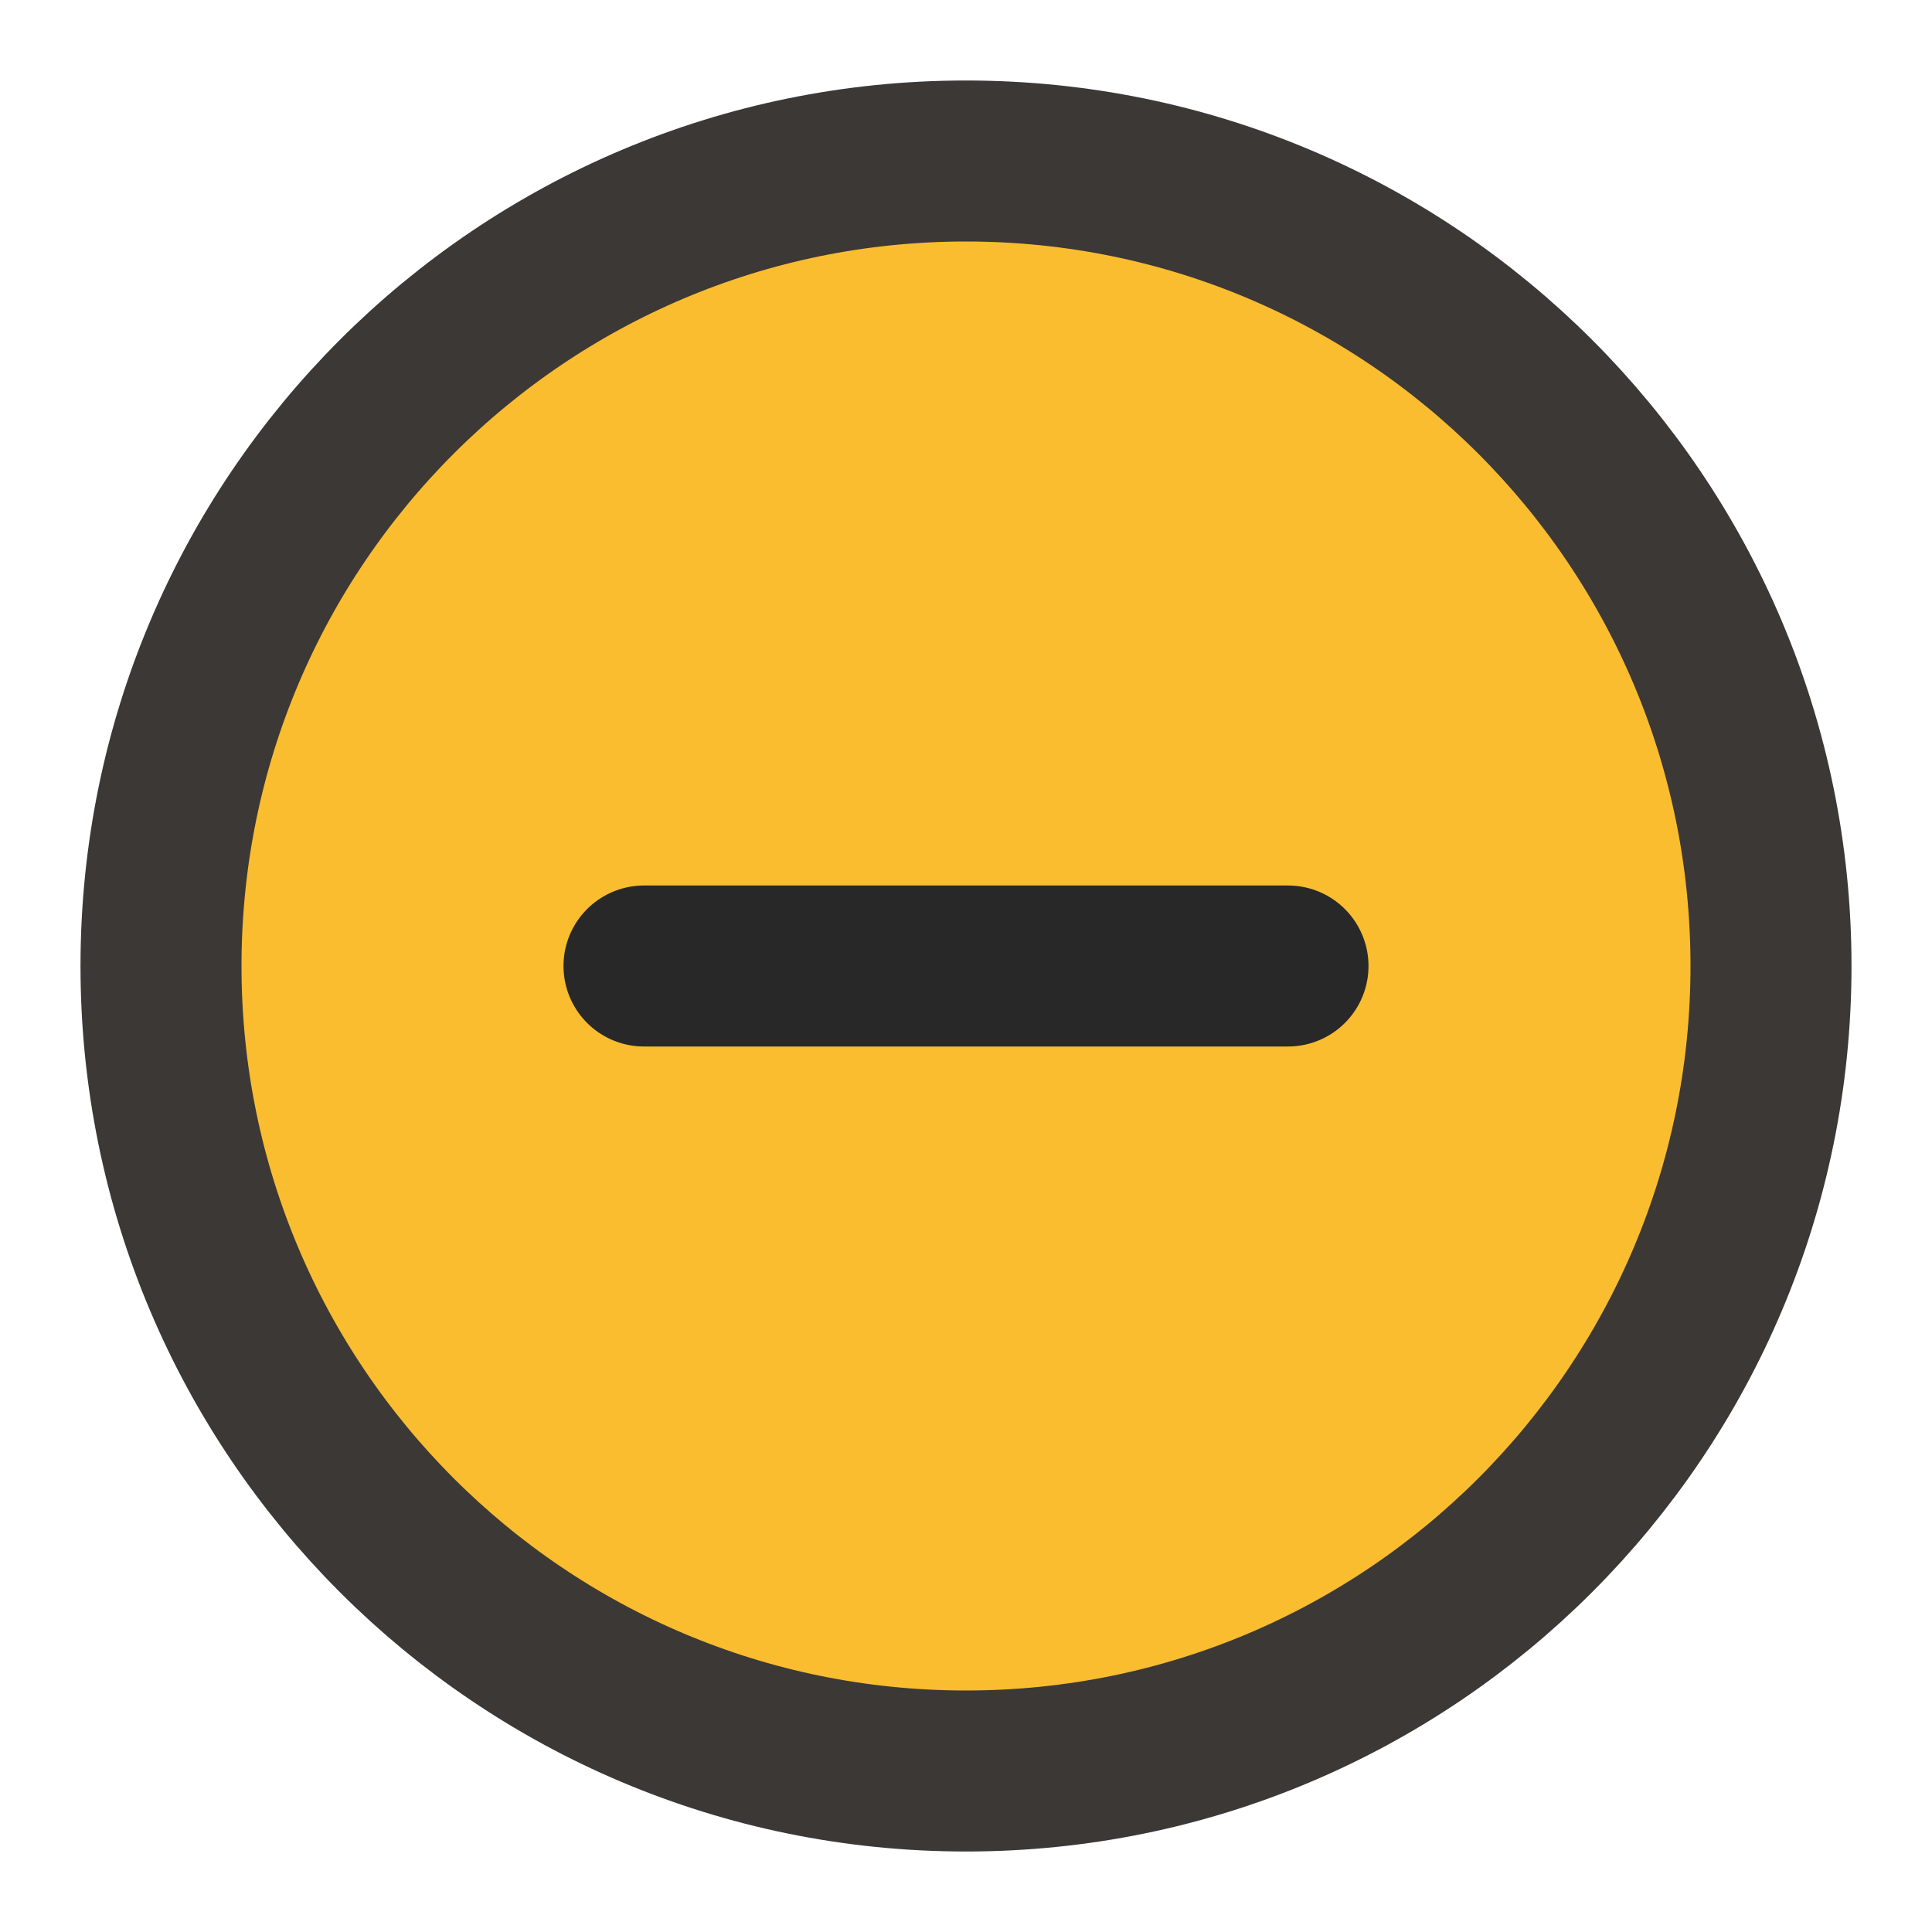 <svg
   viewBox="0 0 48 48"
   fill="none"
   version="1.1"
   id="svg8"
   sodipodi:docname="minmize.svg"
   xmlns:sodipodi="http://sodipodi.sourceforge.net/DTD/sodipodi-0.dtd"
   xmlns="http://www.w3.org/2000/svg"
   xmlns:svg="http://www.w3.org/2000/svg">
  <defs
     id="defs12" />
  <path
     d="M24 44C35.046 44 44 35.046 44 24C44 12.954 35.046 4 24 4C12.954 4 4 12.954 4 24C4 35.046 12.954 44 24 44Z"
     fill="#fabd2f"
     stroke="#3c3836"
     stroke-width="4"
     stroke-linejoin="round"
     id="path4" />
  <path
     d="M 32,24 H 16"
     stroke="#282828"
     stroke-width="4"
     stroke-linecap="round"
     stroke-linejoin="round"
     id="path6" />
</svg>
